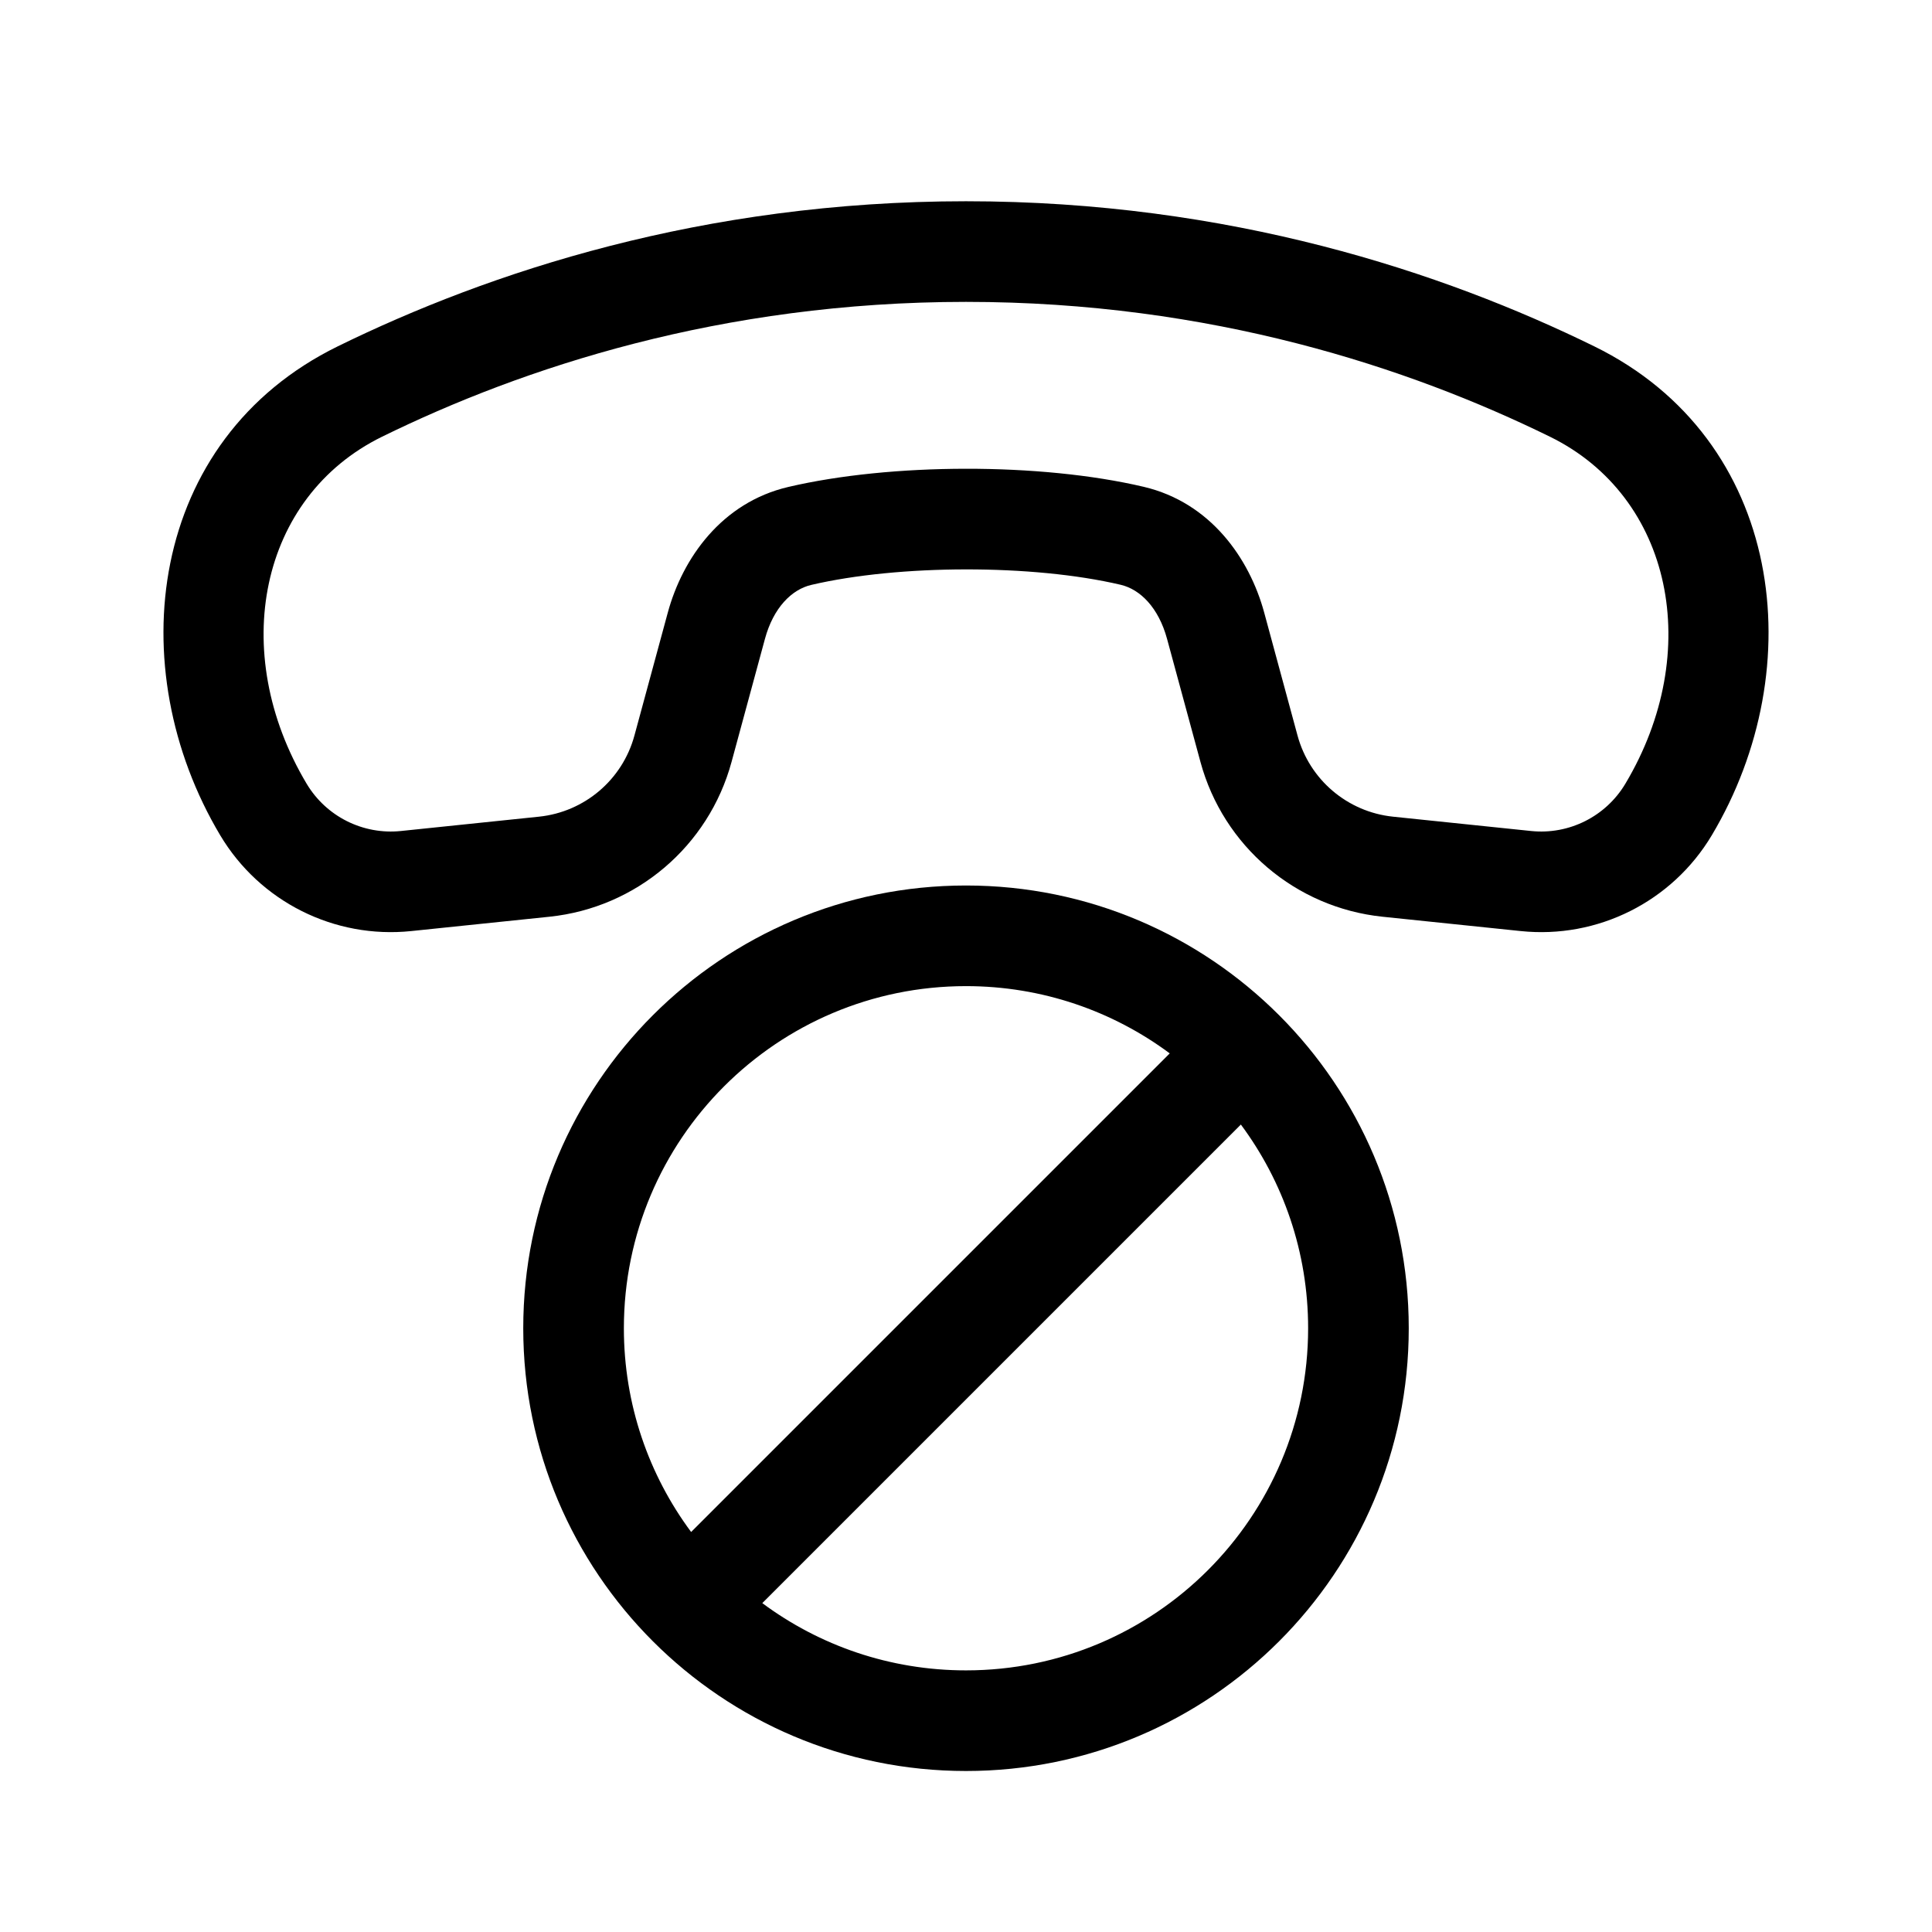 <svg viewBox="0 0 48 48" fill="none" xmlns="http://www.w3.org/2000/svg">
  <path d="M42.529 20.752C45.008 16.595 44.329 10.92 39.609 8.605C35.846 6.76 30.542 5 24 5C17.458 5 12.154 6.76 8.391 8.605C3.671 10.92 2.992 16.595 5.471 20.752C6.455 22.402 8.308 23.331 10.219 23.132L13.65 22.776C15.808 22.552 17.607 21.024 18.175 18.93L19.005 15.872C19.215 15.097 19.671 14.645 20.155 14.532C22.334 14.023 25.653 14.014 27.844 14.529C28.329 14.643 28.784 15.096 28.995 15.872L29.825 18.93C30.393 21.024 32.191 22.552 34.35 22.776L37.781 23.132C39.692 23.331 41.544 22.402 42.529 20.752ZM38.508 10.85C41.556 12.345 42.335 16.197 40.382 19.471C39.896 20.285 38.982 20.744 38.039 20.646L34.608 20.29C33.477 20.172 32.535 19.372 32.237 18.275L31.408 15.217C31.042 13.871 30.073 12.485 28.416 12.095C25.844 11.49 22.134 11.502 19.586 12.098C17.929 12.485 16.958 13.87 16.592 15.217L15.762 18.275C15.464 19.372 14.523 20.172 13.392 20.29L9.961 20.646C9.018 20.744 8.104 20.285 7.618 19.471C5.665 16.197 6.444 12.345 9.492 10.85C12.986 9.136 17.915 7.5 24 7.5C30.085 7.5 35.013 9.136 38.508 10.85Z" fill="currentColor" />
  <path d="M24 44C17.925 44 13 39.075 13 33C13 26.925 17.925 22 24 22C30.075 22 35 26.925 35 33C35 39.075 30.075 44 24 44ZM24 41.5C28.694 41.5 32.5 37.694 32.5 33C32.5 31.104 31.879 29.352 30.829 27.939L18.939 39.829C20.352 40.879 22.104 41.5 24 41.5ZM29.062 26.171C27.648 25.121 25.896 24.5 24 24.5C19.306 24.5 15.5 28.306 15.5 33C15.5 34.896 16.121 36.648 17.171 38.062L29.062 26.171Z" fill="currentColor" />
</svg>
